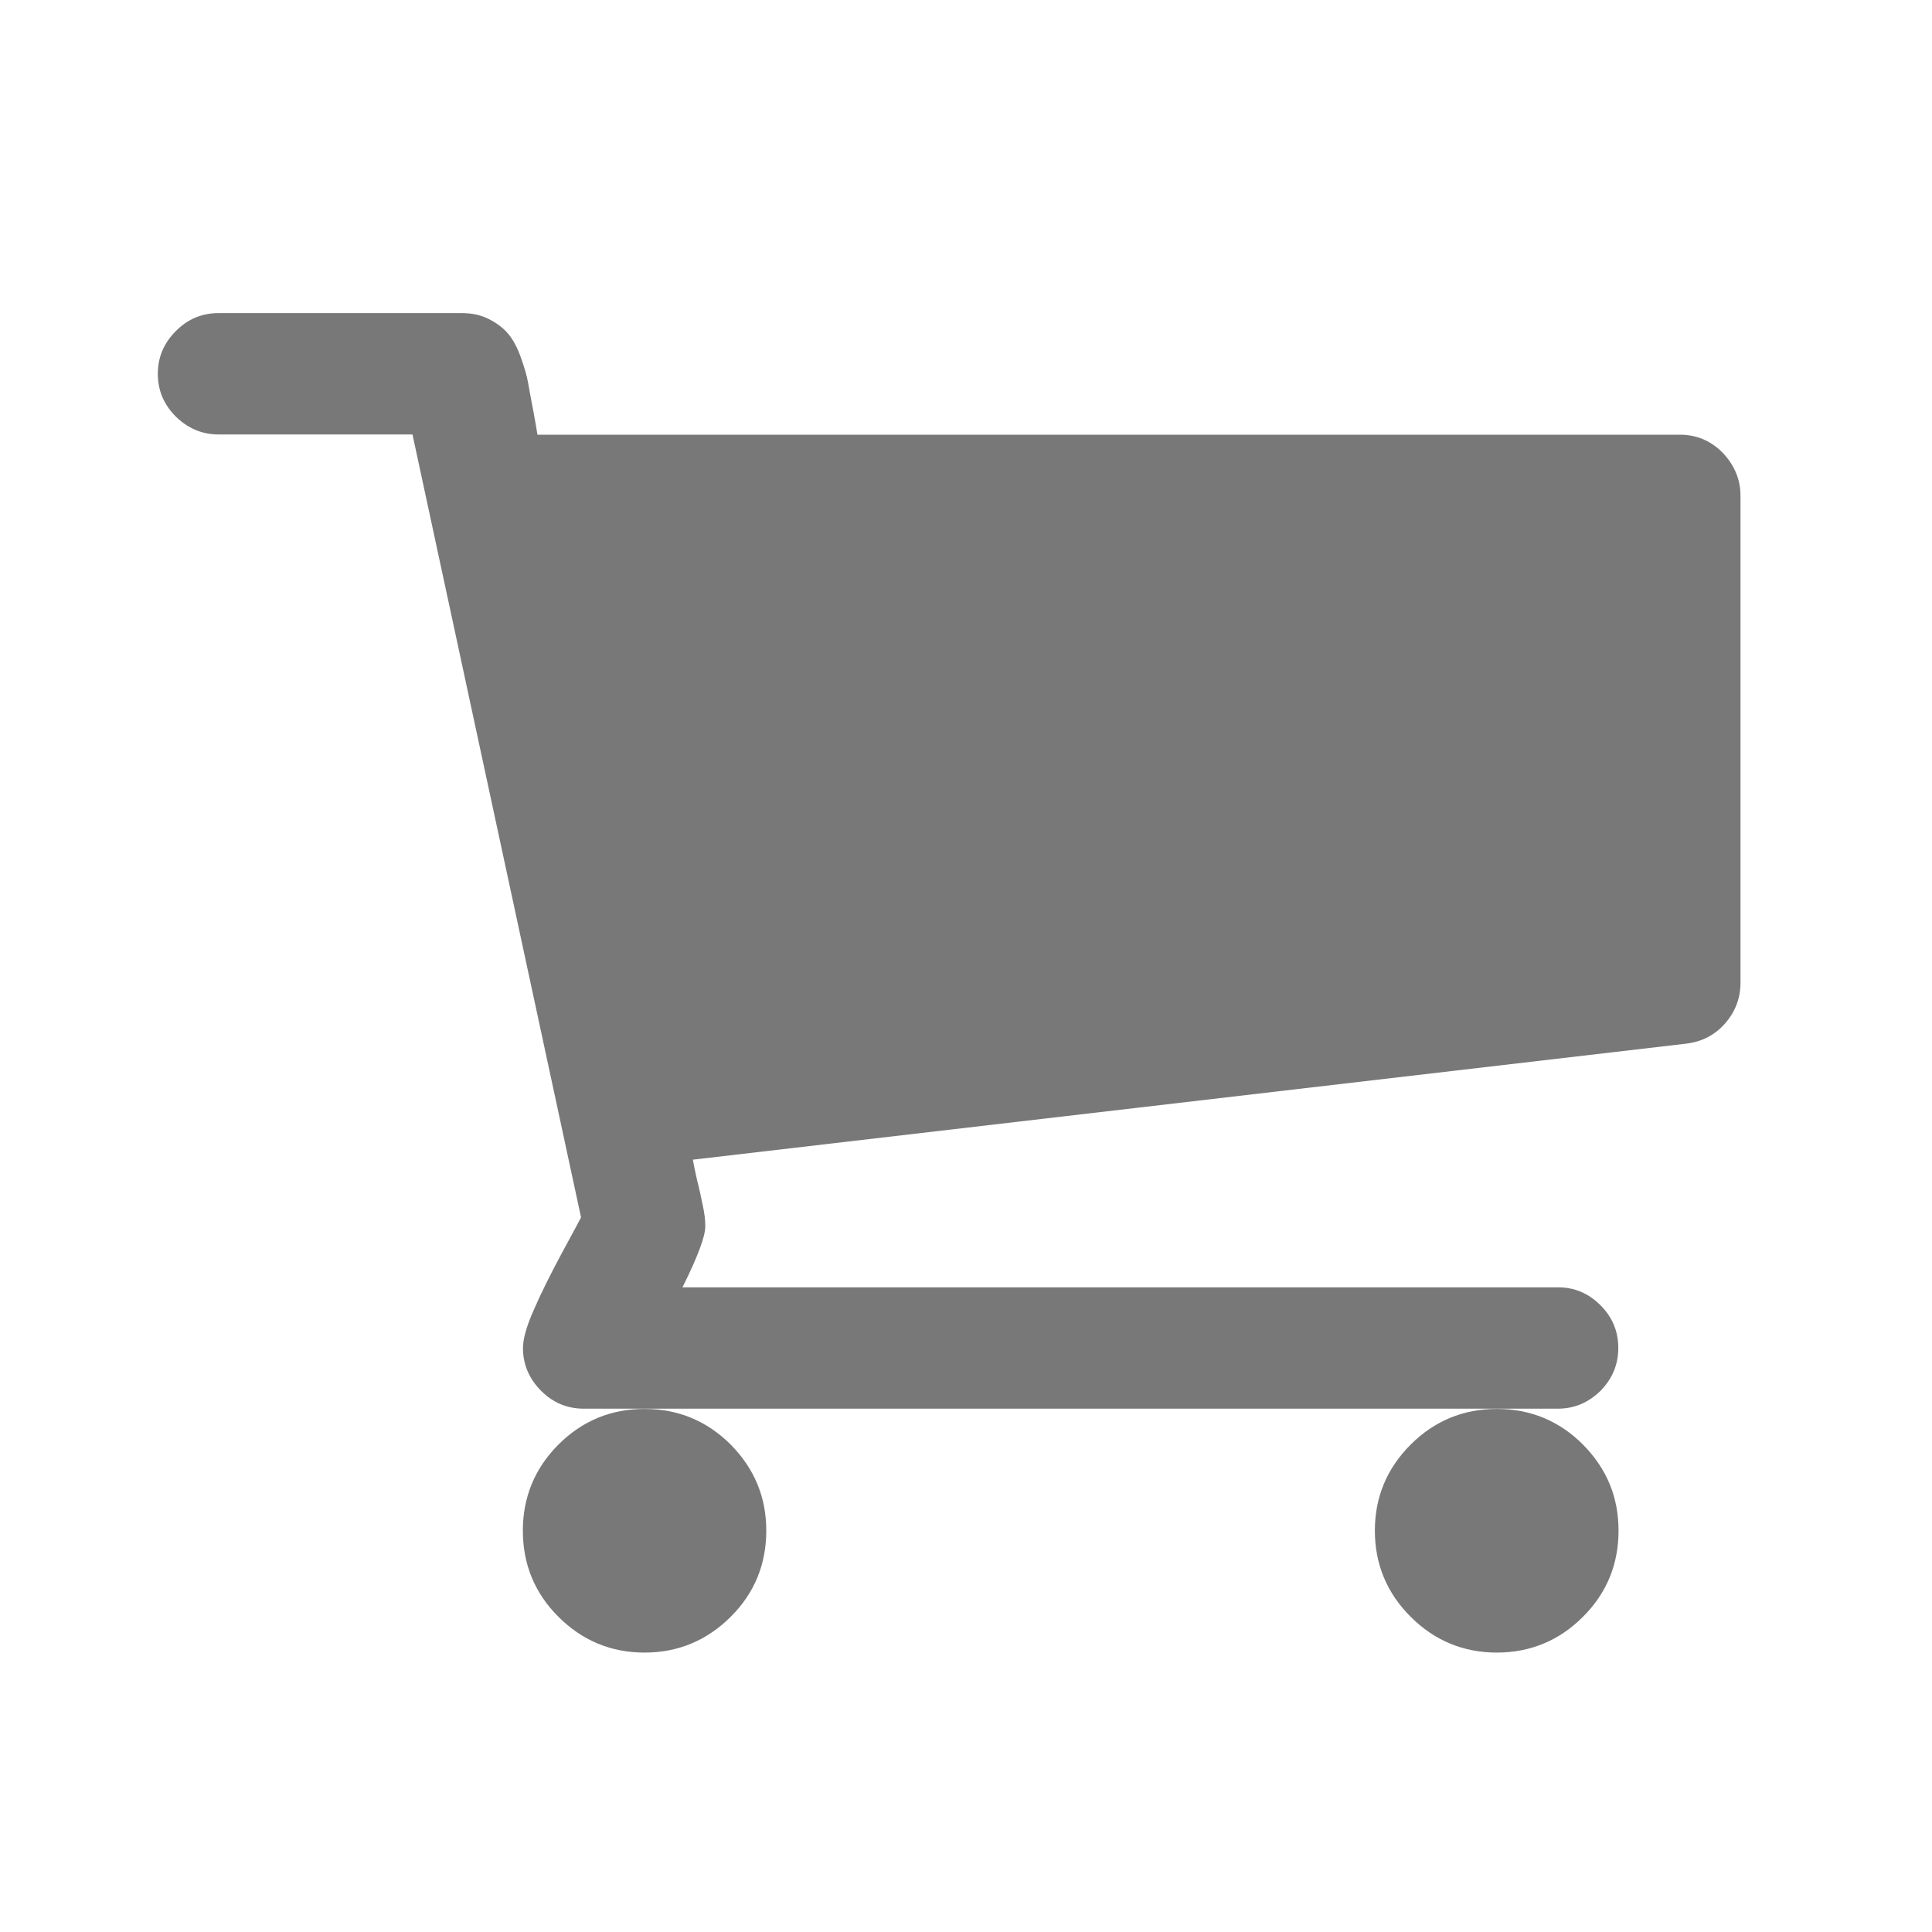<?xml version="1.0" encoding="utf-8"?>
<!-- Generator: Adobe Illustrator 14.0.0, SVG Export Plug-In . SVG Version: 6.00 Build 43363)  -->
<!DOCTYPE svg PUBLIC "-//W3C//DTD SVG 1.1//EN" "http://www.w3.org/Graphics/SVG/1.1/DTD/svg11.dtd">
<svg version="1.1"
	 id="svg2989" xmlns:sodipodi="http://sodipodi.sourceforge.net/DTD/sodipodi-0.dtd" xmlns:inkscape="http://www.inkscape.org/namespaces/inkscape" inkscape:version="0.48.3.1 r9886" xmlns:cc="http://creativecommons.org/ns#" xmlns:rdf="http://www.w3.org/1999/02/22-rdf-syntax-ns#" xmlns:dc="http://purl.org/dc/elements/1.1/" xmlns:svg="http://www.w3.org/2000/svg" sodipodi:docname="shopping_cart_font_awesome.svg"
	 xmlns="http://www.w3.org/2000/svg" xmlns:xlink="http://www.w3.org/1999/xlink" x="0px" y="0px" width="16px" height="16px"
	 viewBox="0 0 16 16" enable-background="new 0 0 16 16" xml:space="preserve">
<sodipodi:namedview  id="namedview2995" inkscape:window-y="25" inkscape:cy="896" inkscape:current-layer="svg2989" showgrid="false" inkscape:pageshadow="2" inkscape:window-x="0" guidetolerance="10" inkscape:zoom="0.13169643" borderopacity="1" inkscape:cx="896" inkscape:window-width="640" gridtolerance="10" objecttolerance="10" inkscape:window-height="480" inkscape:pageopacity="0" pagecolor="#ffffff" bordercolor="#666666" inkscape:window-maximized="0">
	</sodipodi:namedview>
<g id="g2991" transform="matrix(1,0,0,-1,68.339,1209.492)">
	<path id="path2993" inkscape:connector-curvature="0" fill="#787878" d="M-61.993,1196.816c0-0.279-0.098-0.518-0.295-0.714
		c-0.197-0.196-0.436-0.296-0.713-0.296c-0.278,0-0.517,0.1-0.713,0.296c-0.197,0.196-0.295,0.436-0.295,0.714
		c0,0.277,0.099,0.517,0.295,0.713s0.435,0.295,0.713,0.295c0.277,0,0.516-0.099,0.713-0.295
		C-62.091,1197.329-61.993,1197.093-61.993,1196.816z M-54.935,1196.816c0-0.279-0.098-0.518-0.295-0.714
		c-0.195-0.196-0.436-0.296-0.713-0.296s-0.517,0.1-0.713,0.296c-0.197,0.196-0.297,0.436-0.297,0.714
		c0,0.277,0.1,0.517,0.297,0.713c0.196,0.196,0.436,0.295,0.713,0.295s0.518-0.099,0.713-0.295
		C-55.032,1197.329-54.935,1197.093-54.935,1196.816z M-53.925,1205.388v-4.035c0-0.126-0.042-0.238-0.126-0.335
		c-0.085-0.097-0.192-0.153-0.323-0.169l-8.227-0.961c0.006-0.037,0.018-0.094,0.035-0.17c0.02-0.076,0.034-0.146,0.047-0.208
		c0.014-0.063,0.021-0.121,0.021-0.174c0-0.084-0.063-0.252-0.189-0.505h7.249c0.138,0,0.254-0.049,0.354-0.149
		s0.147-0.218,0.147-0.354c0-0.135-0.049-0.254-0.147-0.354c-0.103-0.1-0.219-0.148-0.354-0.148h-8.066
		c-0.138,0-0.255,0.049-0.354,0.148s-0.15,0.219-0.15,0.354c0,0.074,0.029,0.18,0.088,0.312c0.058,0.135,0.135,0.29,0.231,0.469
		c0.097,0.18,0.151,0.278,0.162,0.301l-1.396,6.484h-1.606c-0.137,0-0.255,0.051-0.354,0.148c-0.101,0.101-0.149,0.219-0.149,0.354
		c0,0.138,0.05,0.255,0.149,0.354c0.1,0.101,0.218,0.149,0.354,0.149h2.017c0.084,0,0.16-0.017,0.225-0.051
		c0.066-0.034,0.119-0.075,0.158-0.122s0.074-0.111,0.103-0.193s0.05-0.15,0.06-0.209c0.01-0.058,0.024-0.135,0.043-0.231
		c0.018-0.097,0.029-0.164,0.035-0.201h9.461c0.138,0,0.256-0.05,0.354-0.149C-53.978,1205.643-53.925,1205.525-53.925,1205.388z"/>
</g>
</svg>
